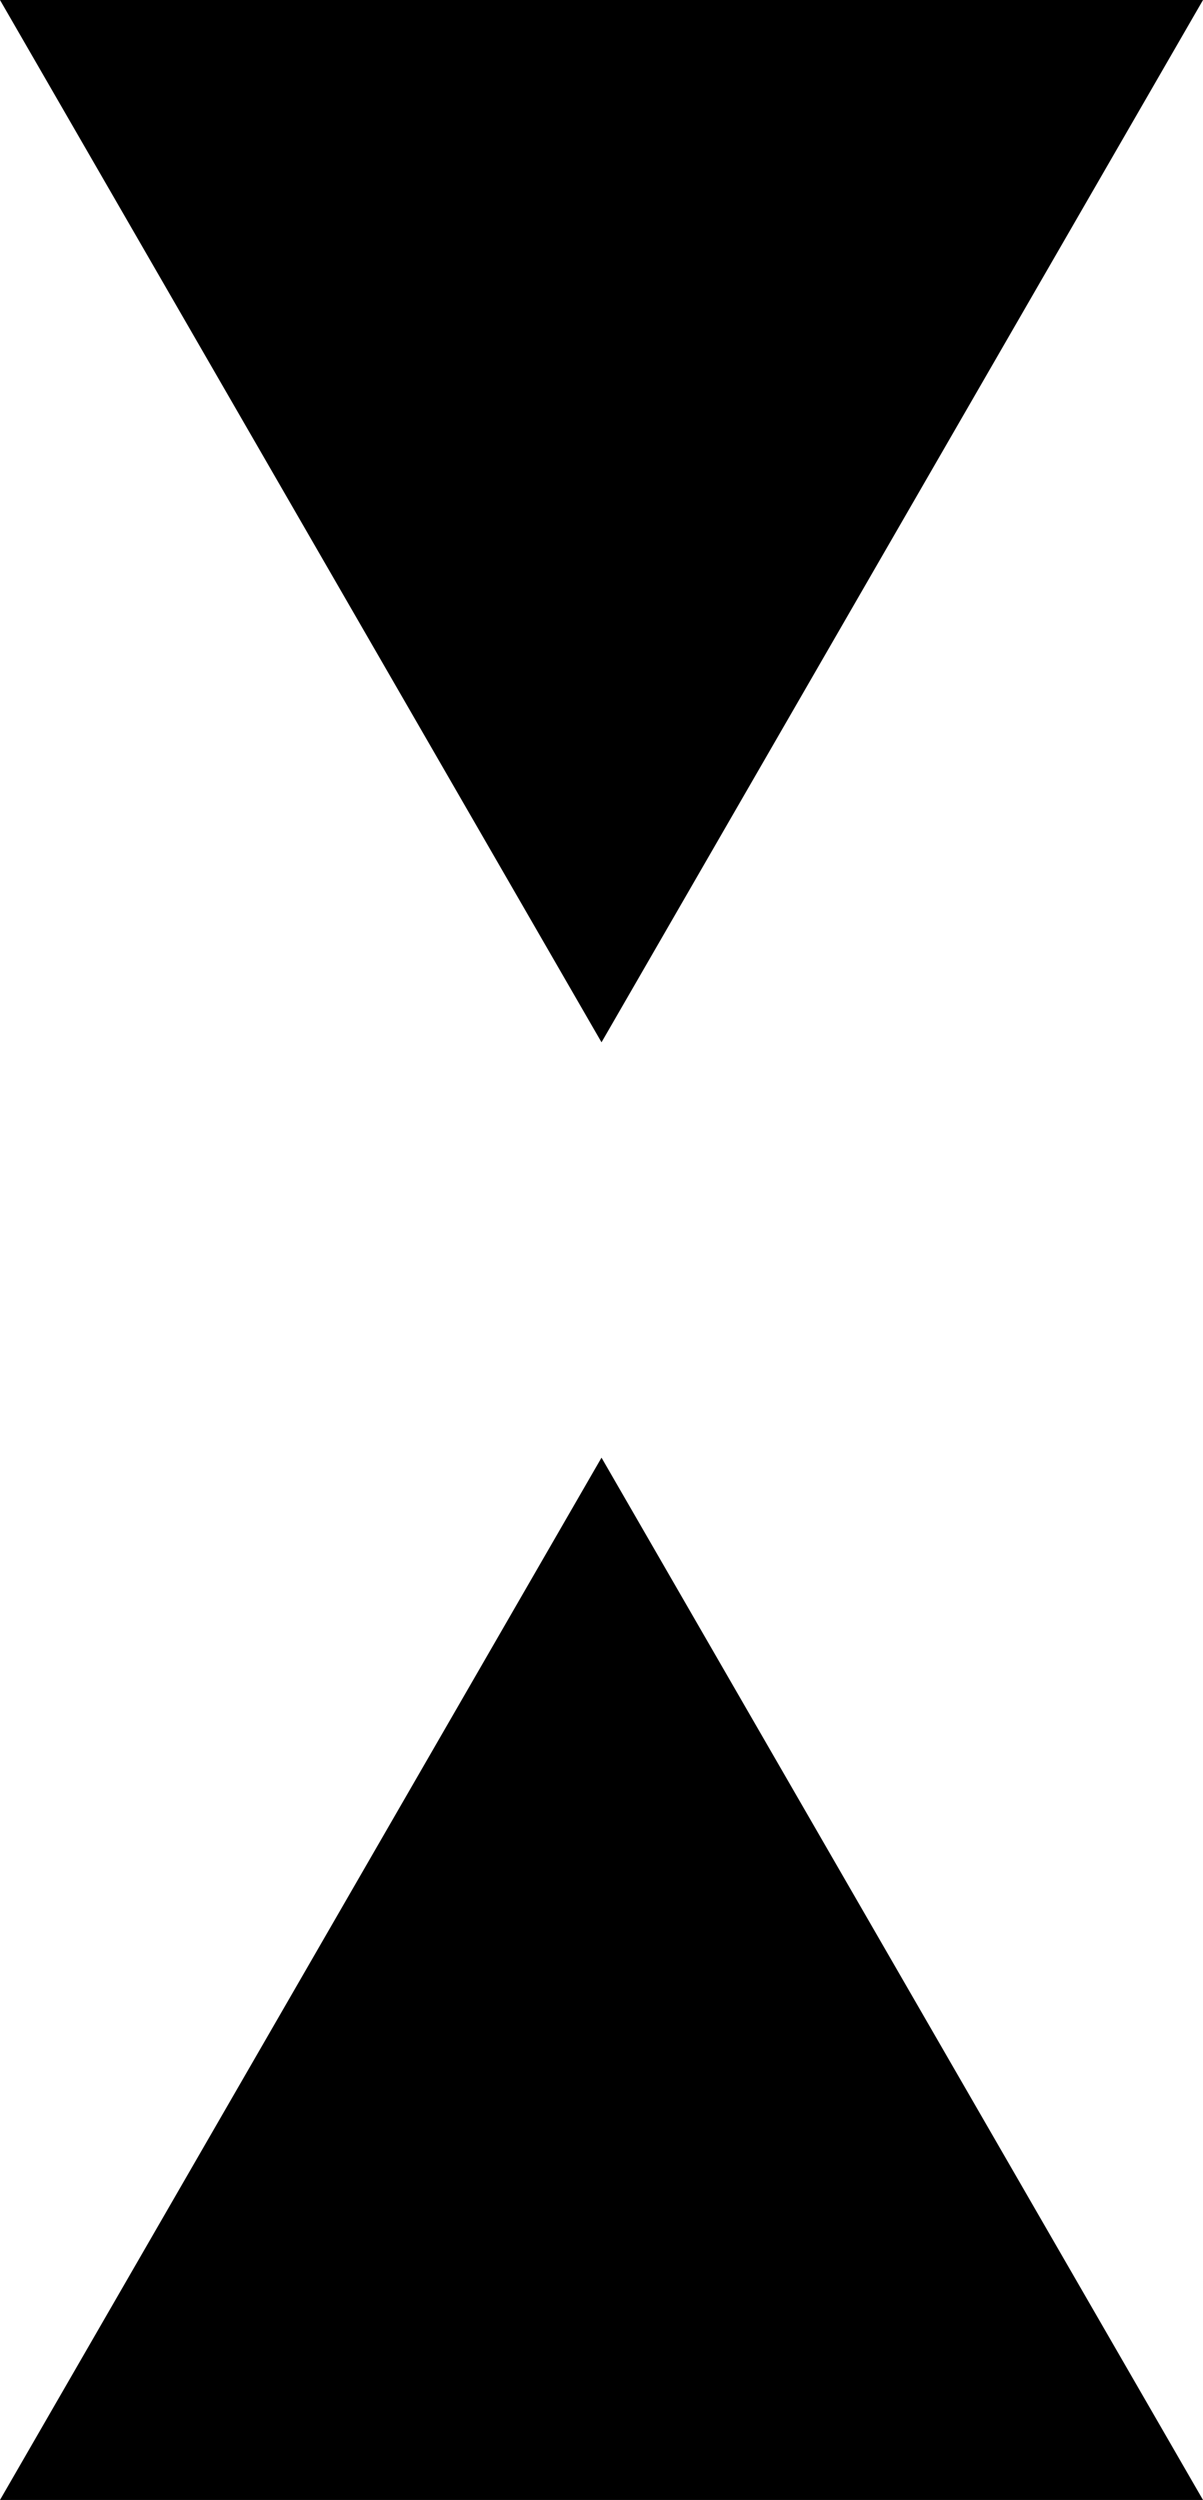 <?xml version="1.0" encoding="UTF-8" standalone="no"?>
<!-- Created with Inkscape (http://www.inkscape.org/) -->

<svg
   width="53.439mm"
   height="111.002mm"
   viewBox="0 0 53.439 111.002"
   version="1.1"
   id="svg1"
   xmlns="http://www.w3.org/2000/svg"
   xmlns:svg="http://www.w3.org/2000/svg">
  <defs
     id="defs1" />
  <g
     id="layer1"
     transform="translate(-78.28,-92.999)">
    <g
       id="g2"
       transform="translate(0,5.378)"
       style="fill:#000000">
      <path
         style="fill:#000000;stroke:#000000;stroke-width:1.343;paint-order:stroke fill markers"
         id="path1"
         d="m 79.107,97.515 -25.557,-44.265 51.113,-1e-6 z"
         transform="translate(25.893,35.043)" />
      <path
         style="fill:#000000;stroke:#000000;stroke-width:1.343;paint-order:stroke fill markers"
         id="path2"
         d="m 79.107,97.515 -25.557,-44.265 51.113,-1e-6 z"
         transform="matrix(1,0,0,-1,25.893,251.201)" />
    </g>
  </g>
</svg>
